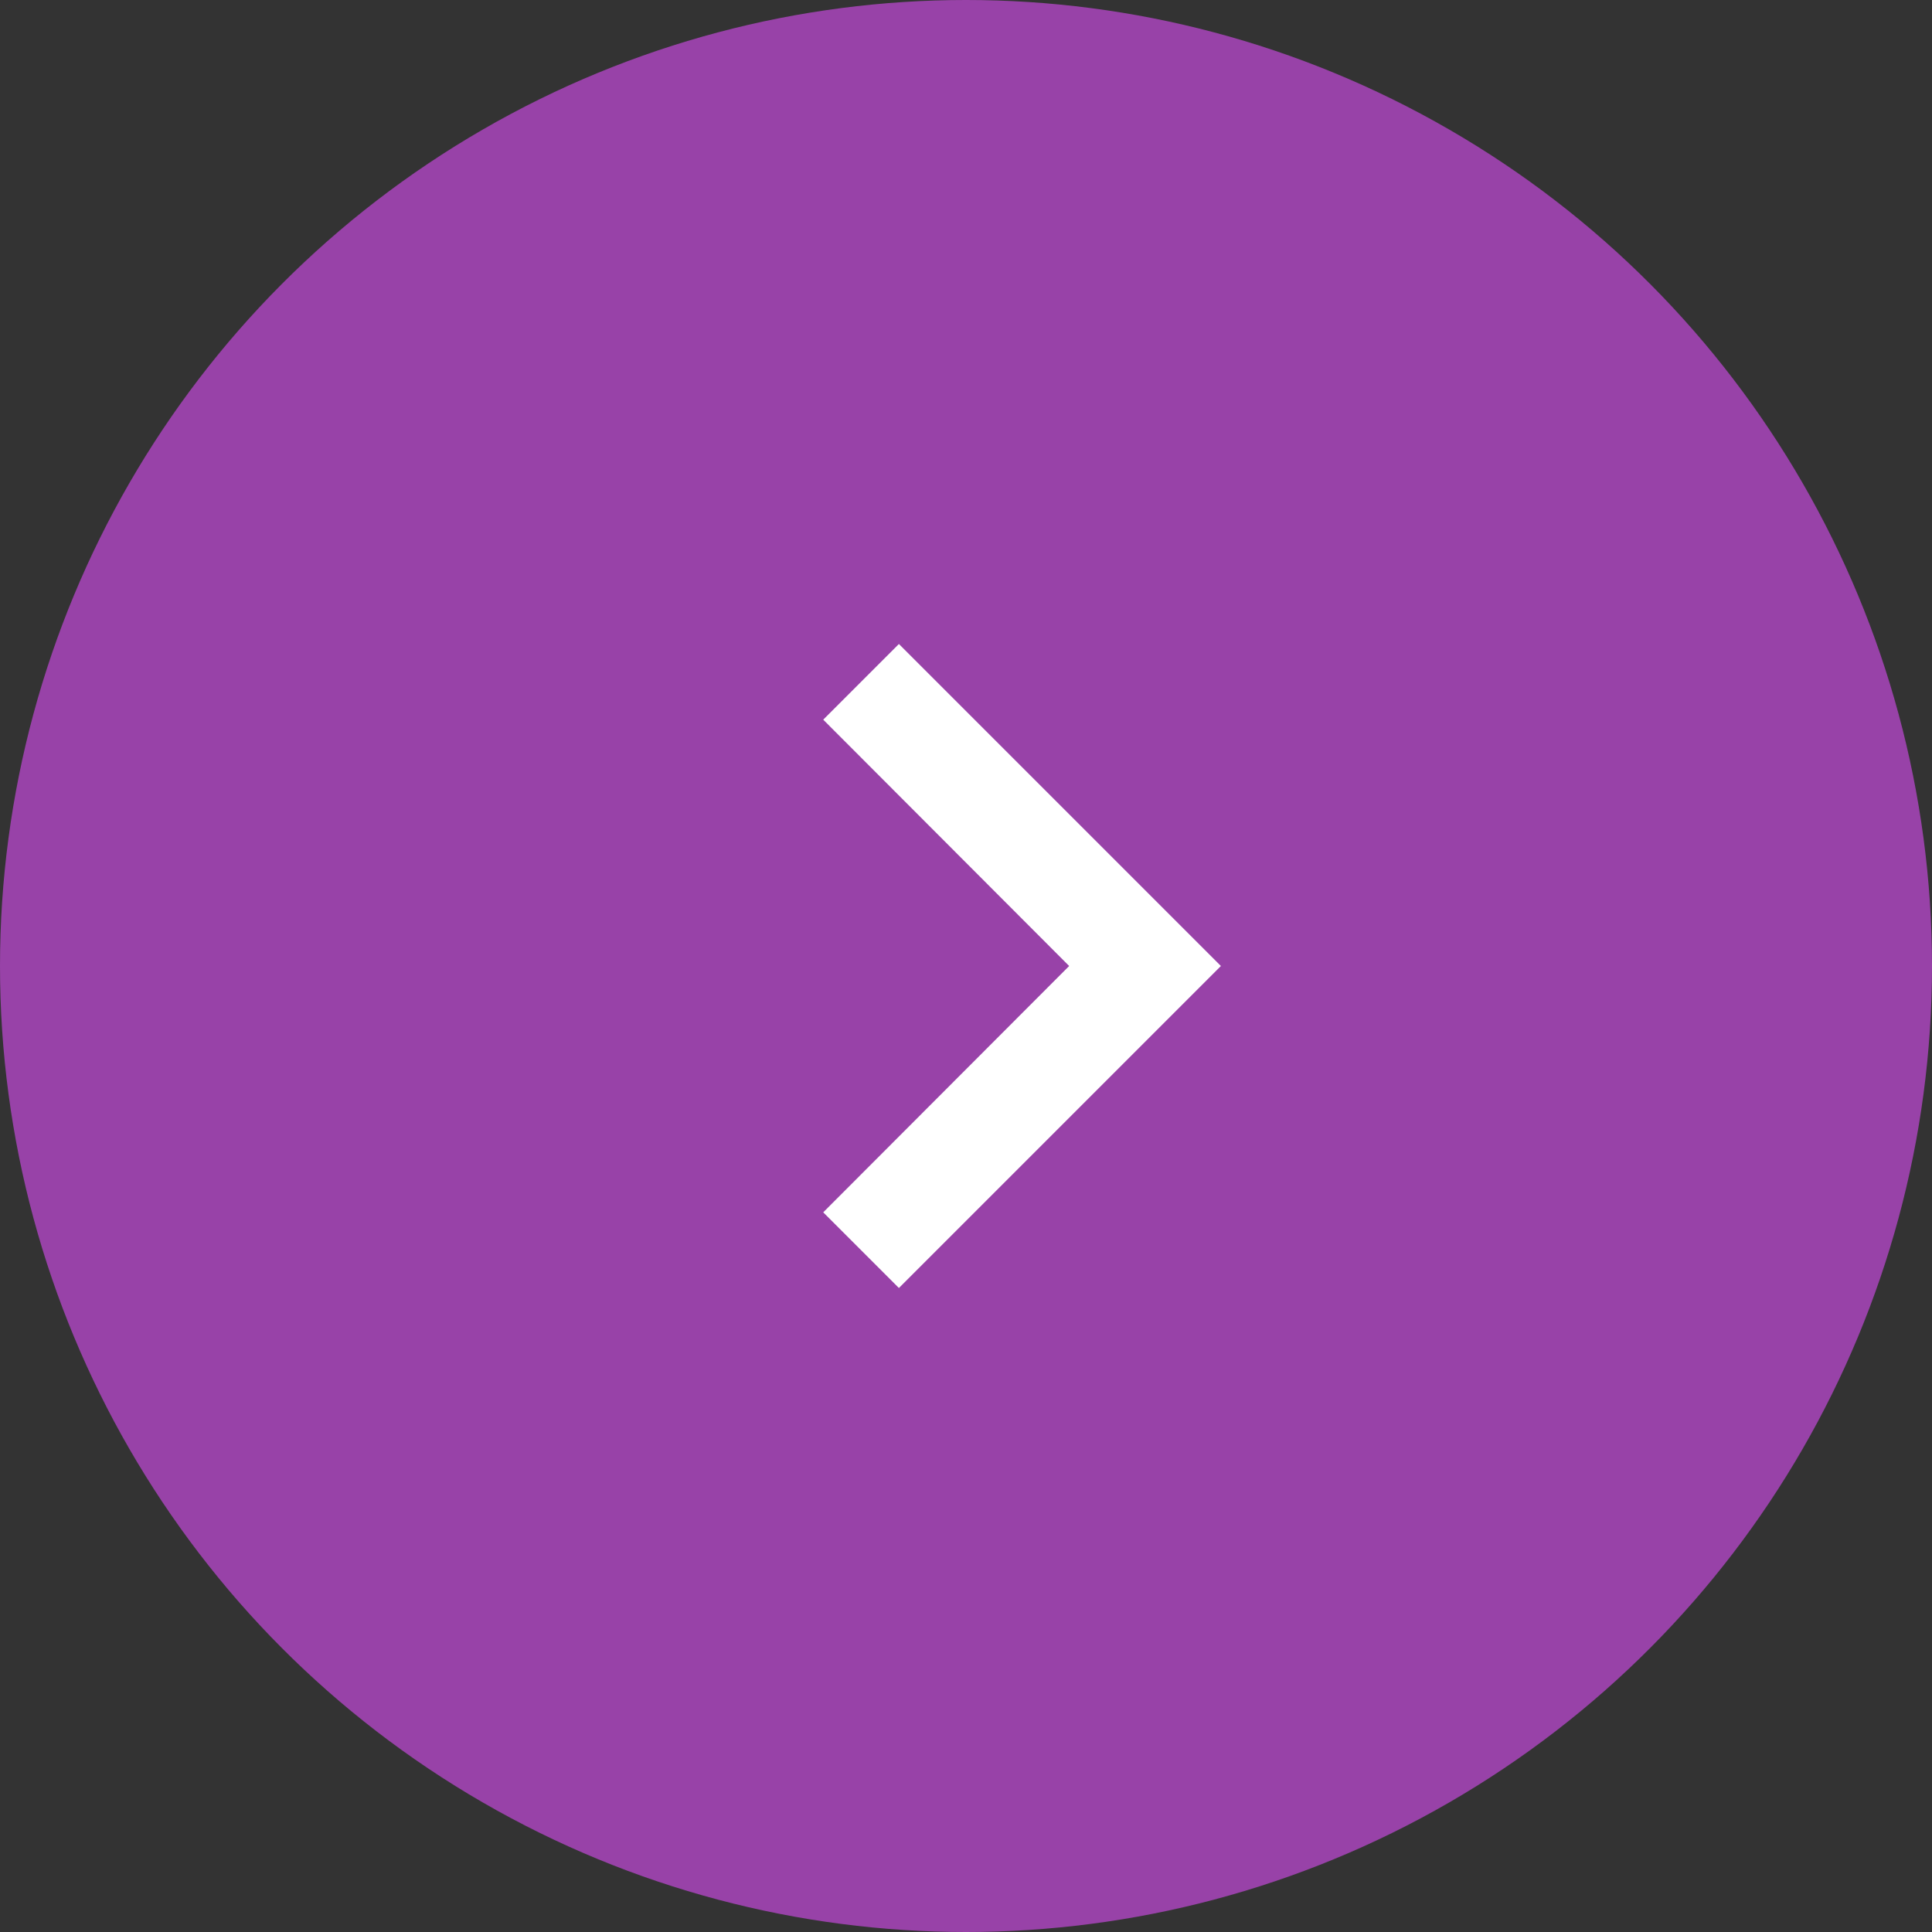 <svg xmlns="http://www.w3.org/2000/svg" width="48" height="48" viewBox="0 0 48 48">
  <rect x="0" y="0" width="48" height="48" fill="#333333" stroke="none"/>
  <g id="Arrow_right" data-name="Arrow right" transform="translate(-1122 -2071)">
    <circle id="BG" cx="24" cy="24" r="24" transform="translate(1122 2071)" fill="#9842a8"/>
    <g id="Icon" transform="translate(1131 2111) rotate(-90)">
      <path id="Path_77" data-name="Path 77" d="M7.88,8.59,14,14.7,20.12,8.59,22,10.47l-8,8-8-8Z" transform="translate(2 2.863)" fill="#fff"/>
      <path id="Path_78" data-name="Path 78" d="M0,0H32V32H0Z" fill="none"/>
    </g>
  </g>
</svg>
